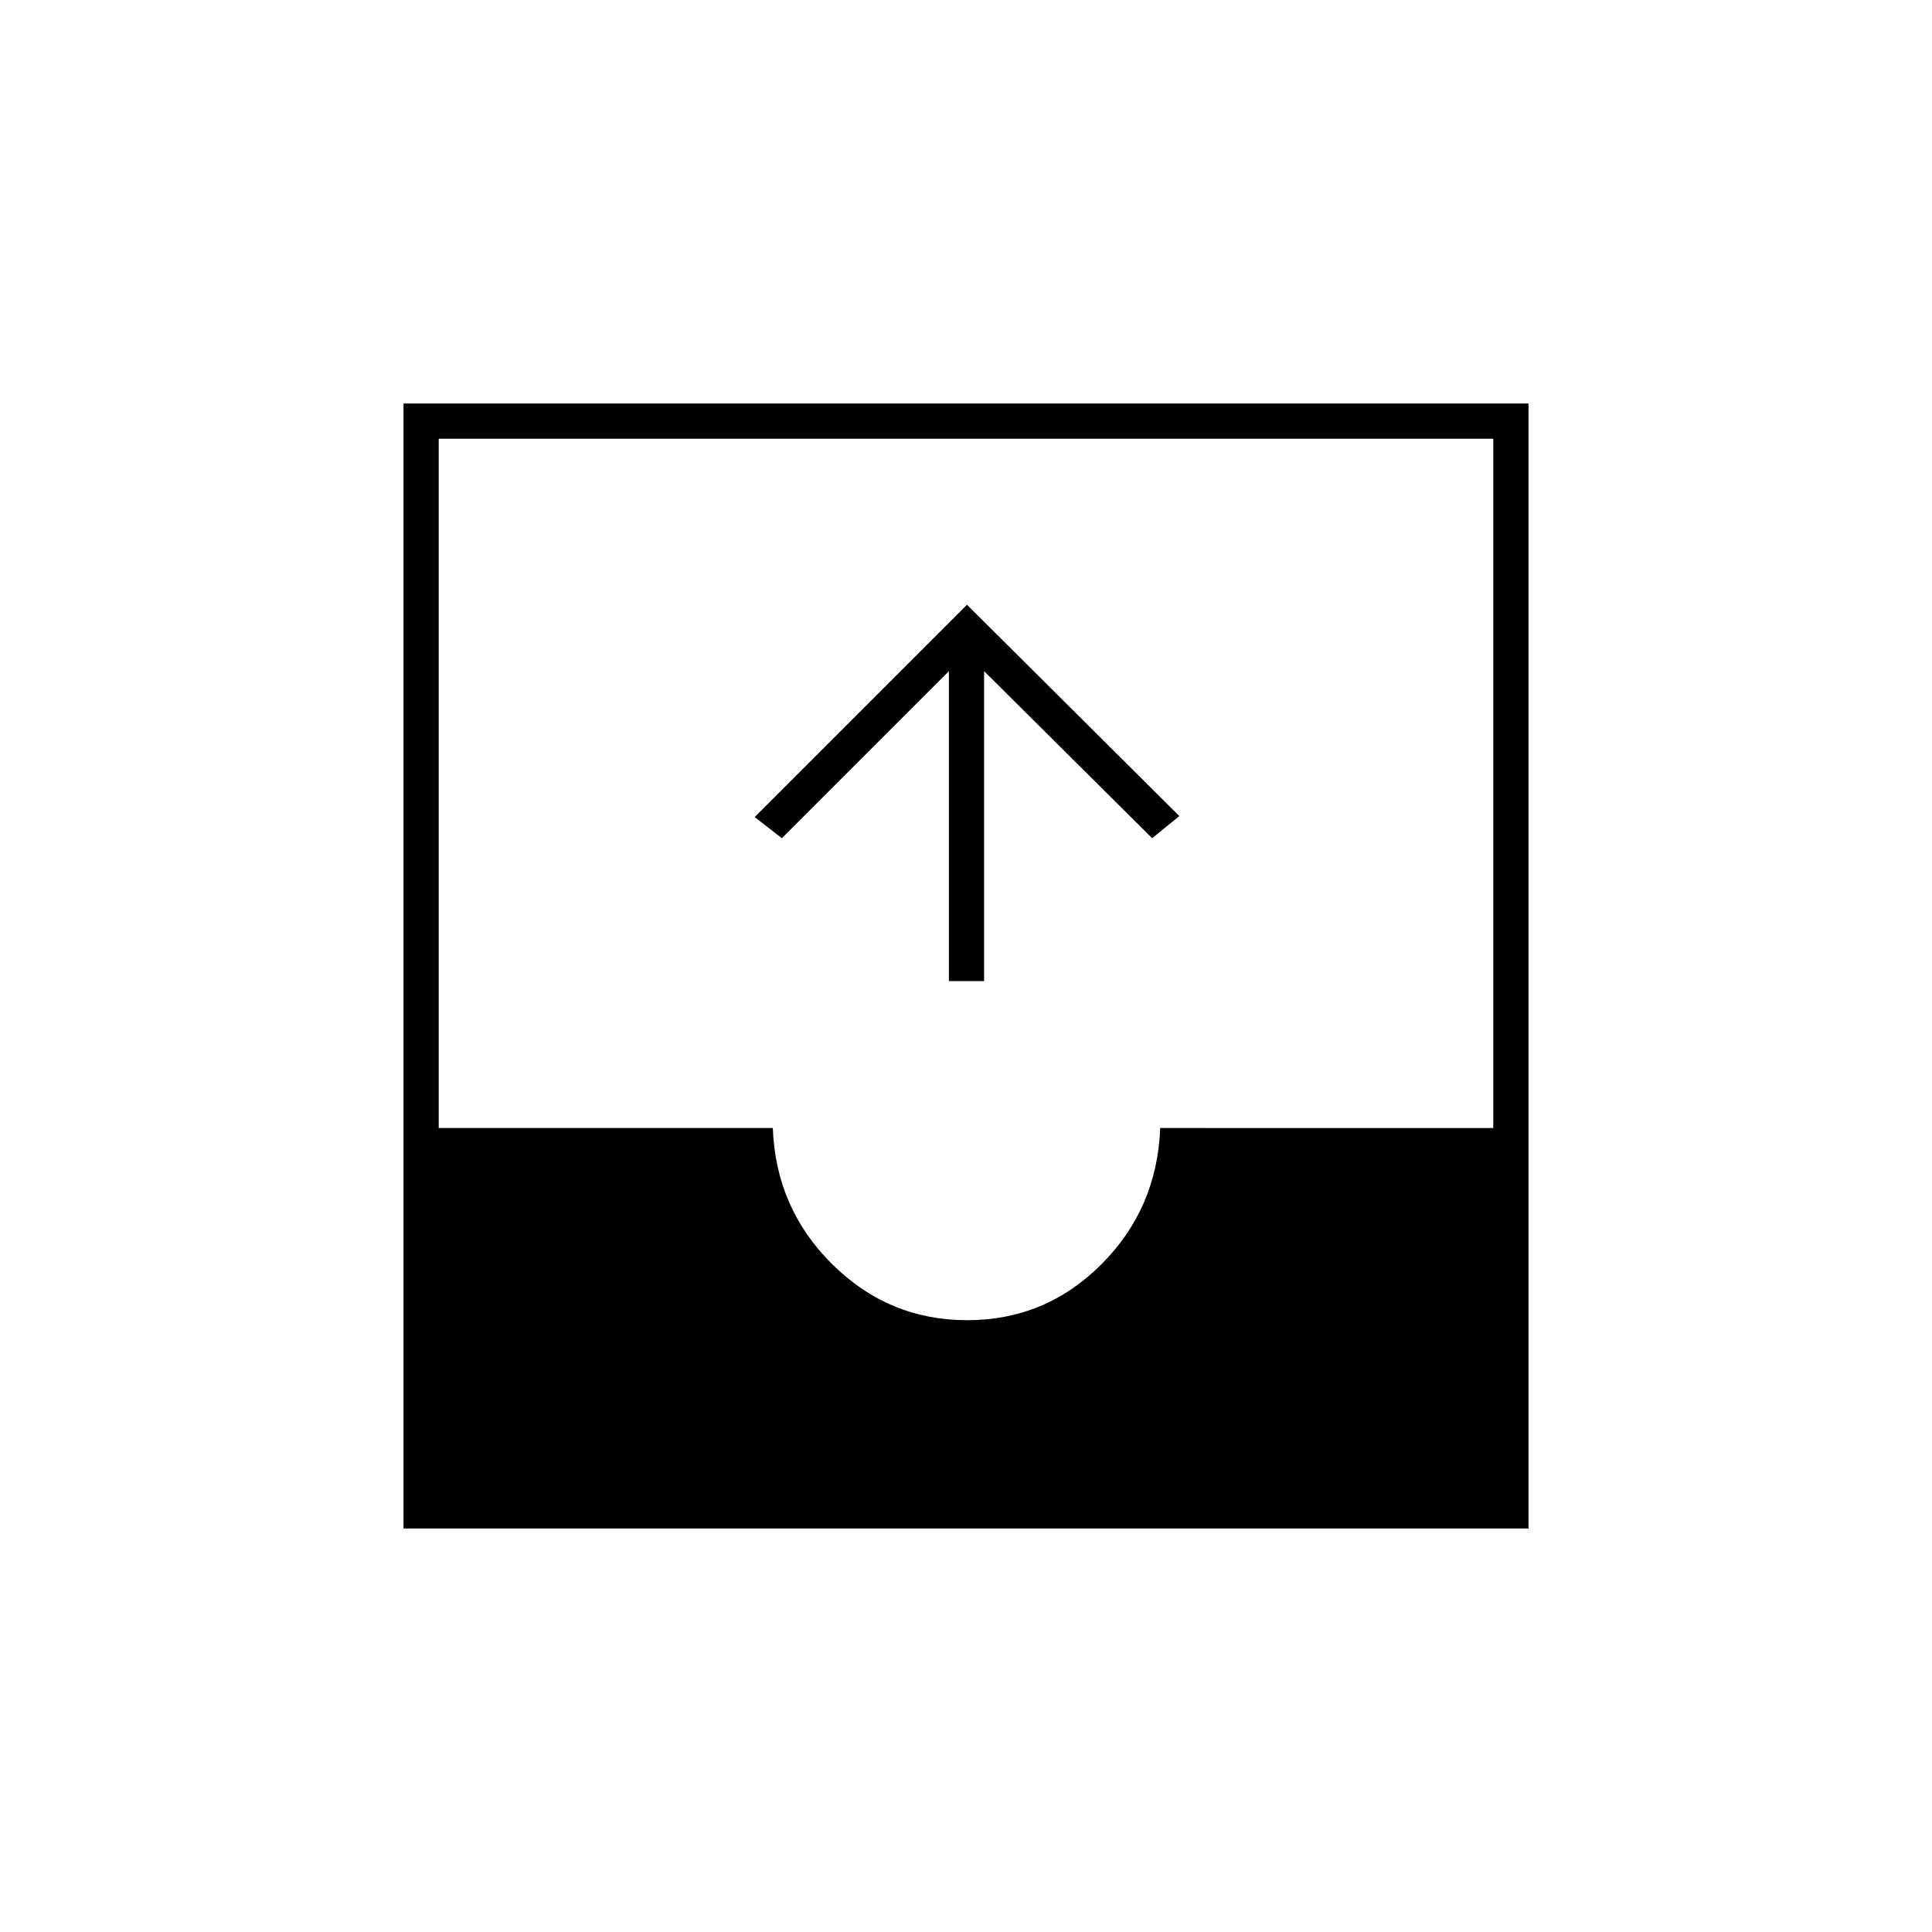 <svg xmlns="http://www.w3.org/2000/svg" height="20" viewBox="0 -960 960 960" width="20"><path d="M200.5-200.5v-559h559v559h-559ZM480.59-304q38.91 0 66.66-27.75t29.25-67.75H742V-742H218v342.5h166q1.5 40 29.59 67.75 28.08 27.75 67 27.75Zm-9.09-168.5v-154l-83 83L375-554l105.5-105.5 105.5 105-13.5 11-83.5-83v154h-17.5Z"/></svg>